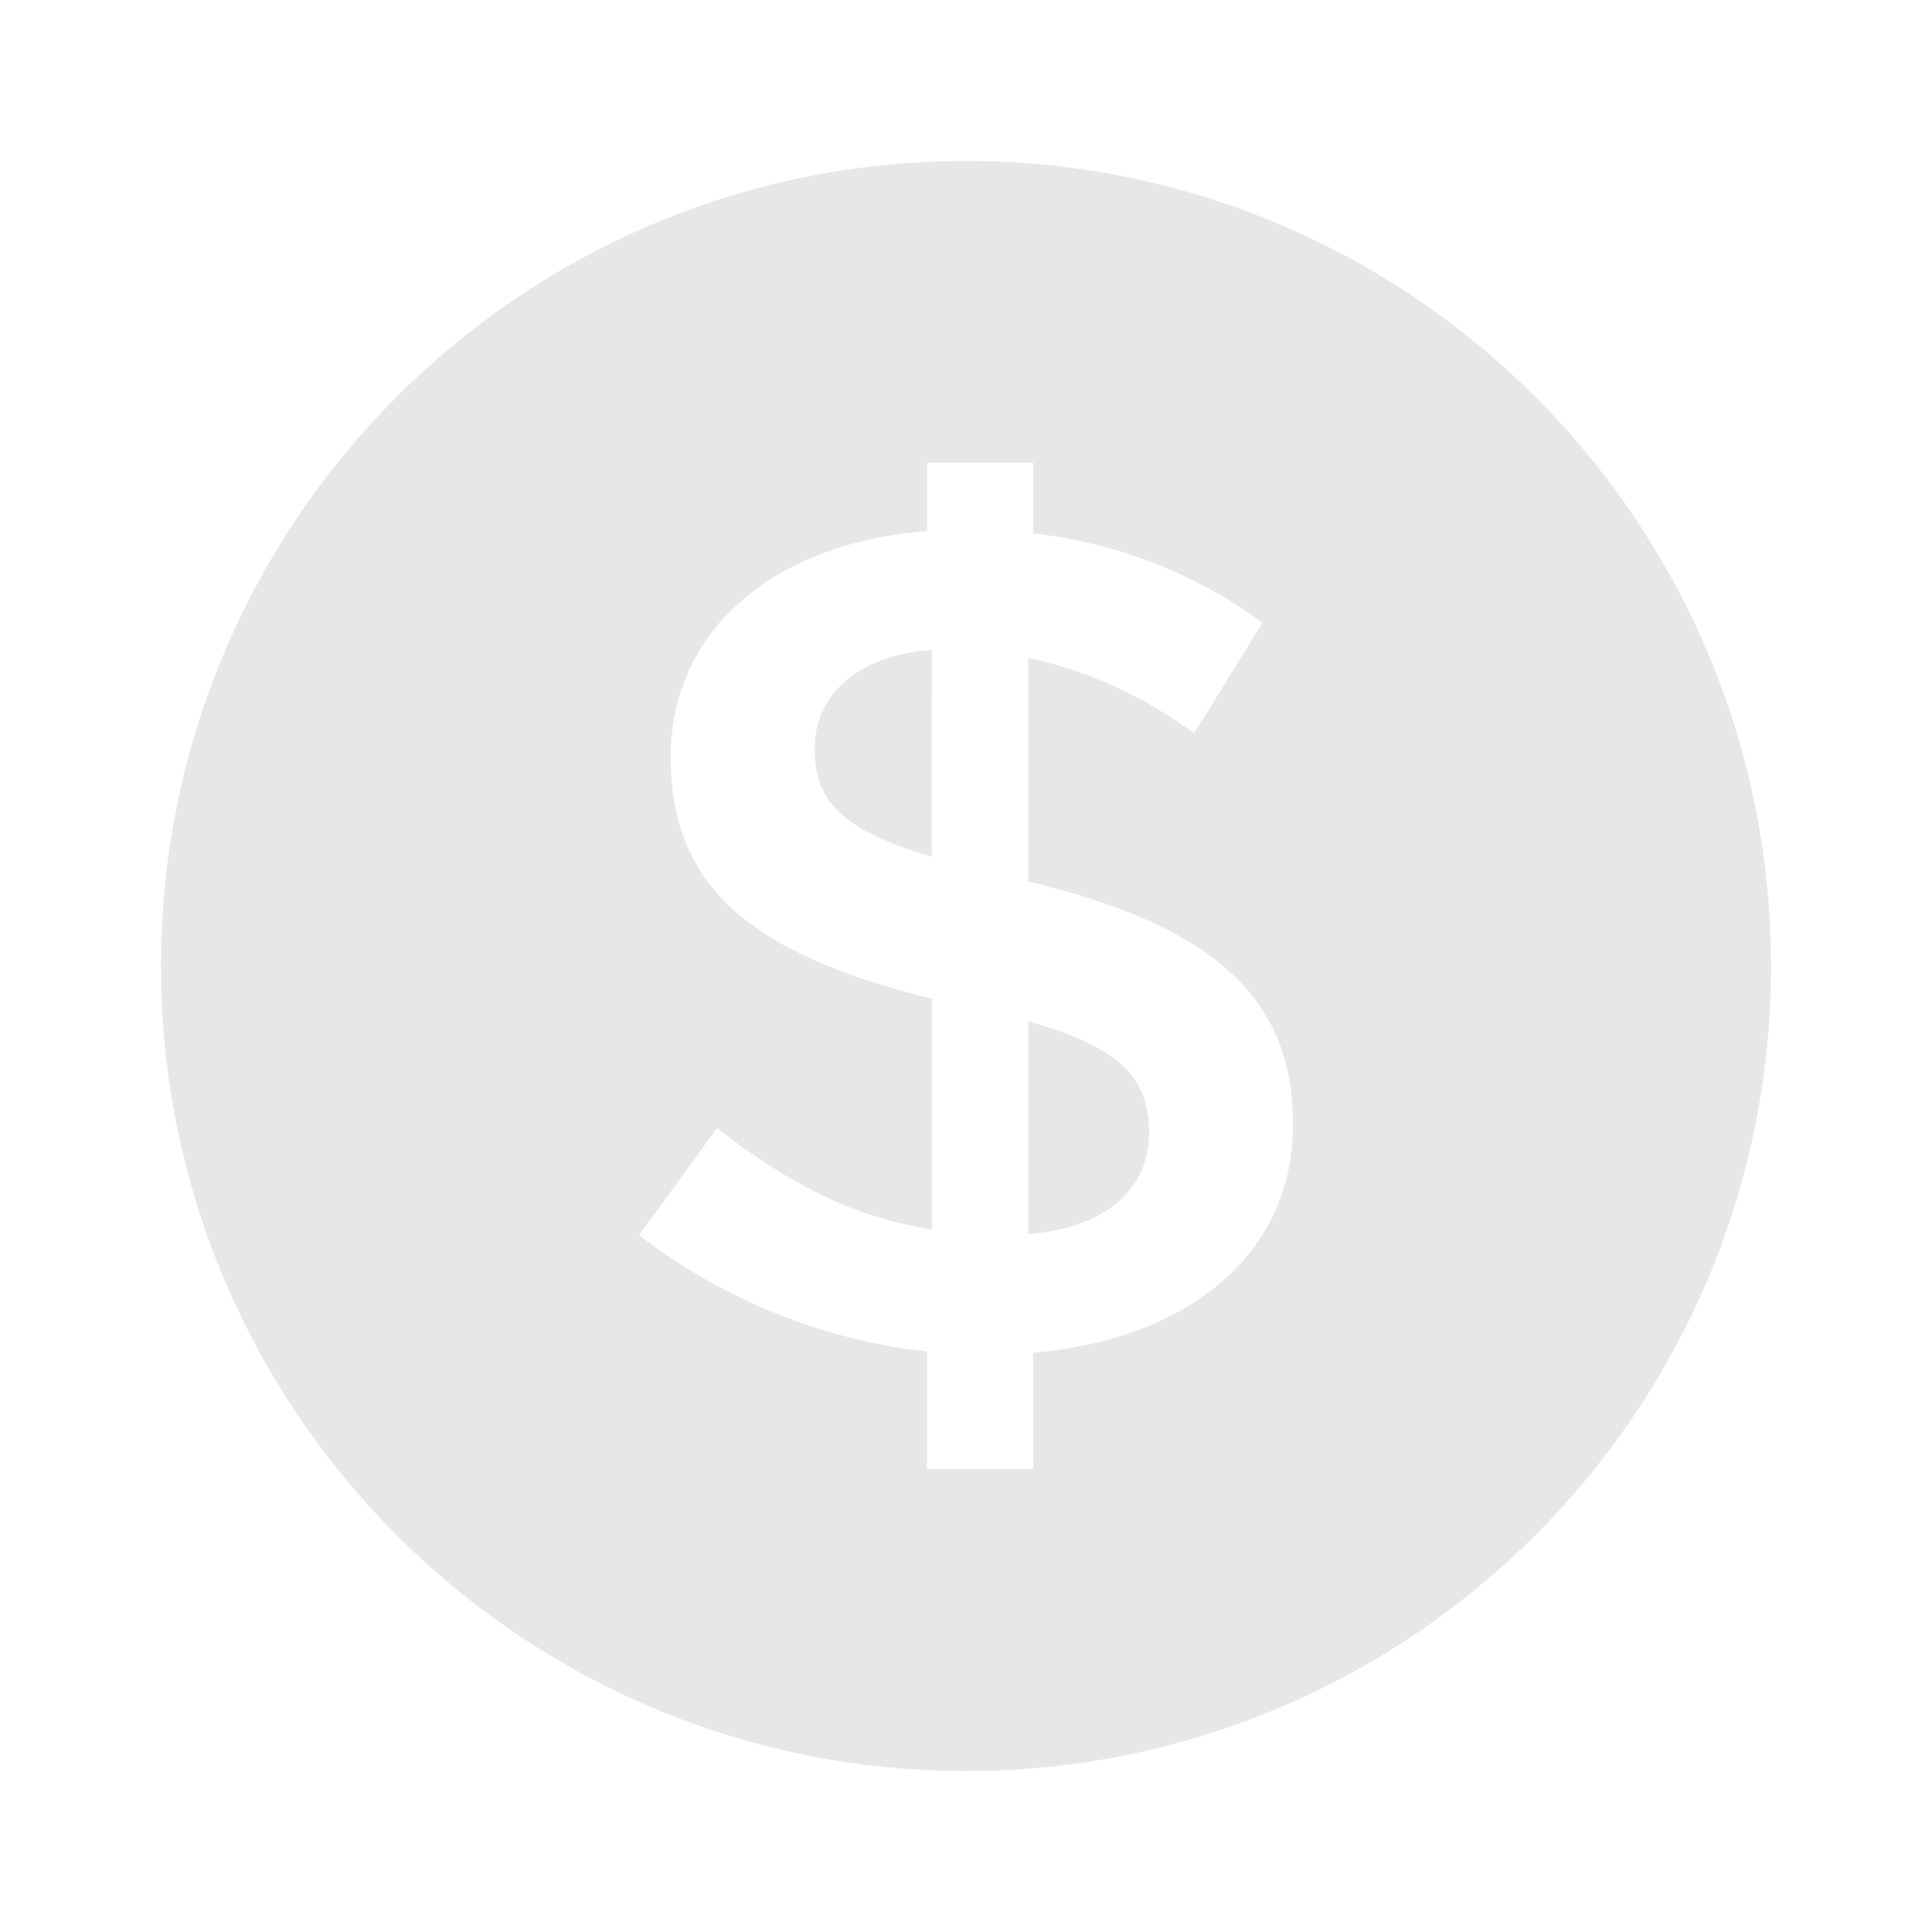 <svg fill="none" xmlns="http://www.w3.org/2000/svg" viewBox="0 0 24 24">
  <path fill-rule="evenodd" clip-rule="evenodd" d="M12 22C6.477 22 2 17.523 2 12S6.477 2 12 2s10 4.477 10 10-4.477 10-10 10Zm4.063-8.029c0-1.577-.985-2.467-3.29-3.022V8.174c.713.146 1.395.453 2.061.935l.85-1.373a5.93 5.93 0 0 0-2.85-1.11V5.75h-1.319v.847C9.62 6.743 8.332 7.824 8.332 9.4c0 1.65 1.03 2.453 3.244 3.008v2.862c-.986-.146-1.804-.584-2.668-1.256l-.97 1.329c1.038.8 2.275 1.3 3.577 1.446v1.46h1.319v-1.446c1.925-.16 3.229-1.226 3.229-2.833Zm-4.488-3.33c-1.167-.335-1.454-.73-1.454-1.343 0-.642.5-1.153 1.455-1.226l-.001 2.57Zm2.699 3.432c0 .701-.546 1.183-1.5 1.256v-2.643c1.182.337 1.5.73 1.5 1.388Z" fill="#E8E7E5"/>
</svg>
